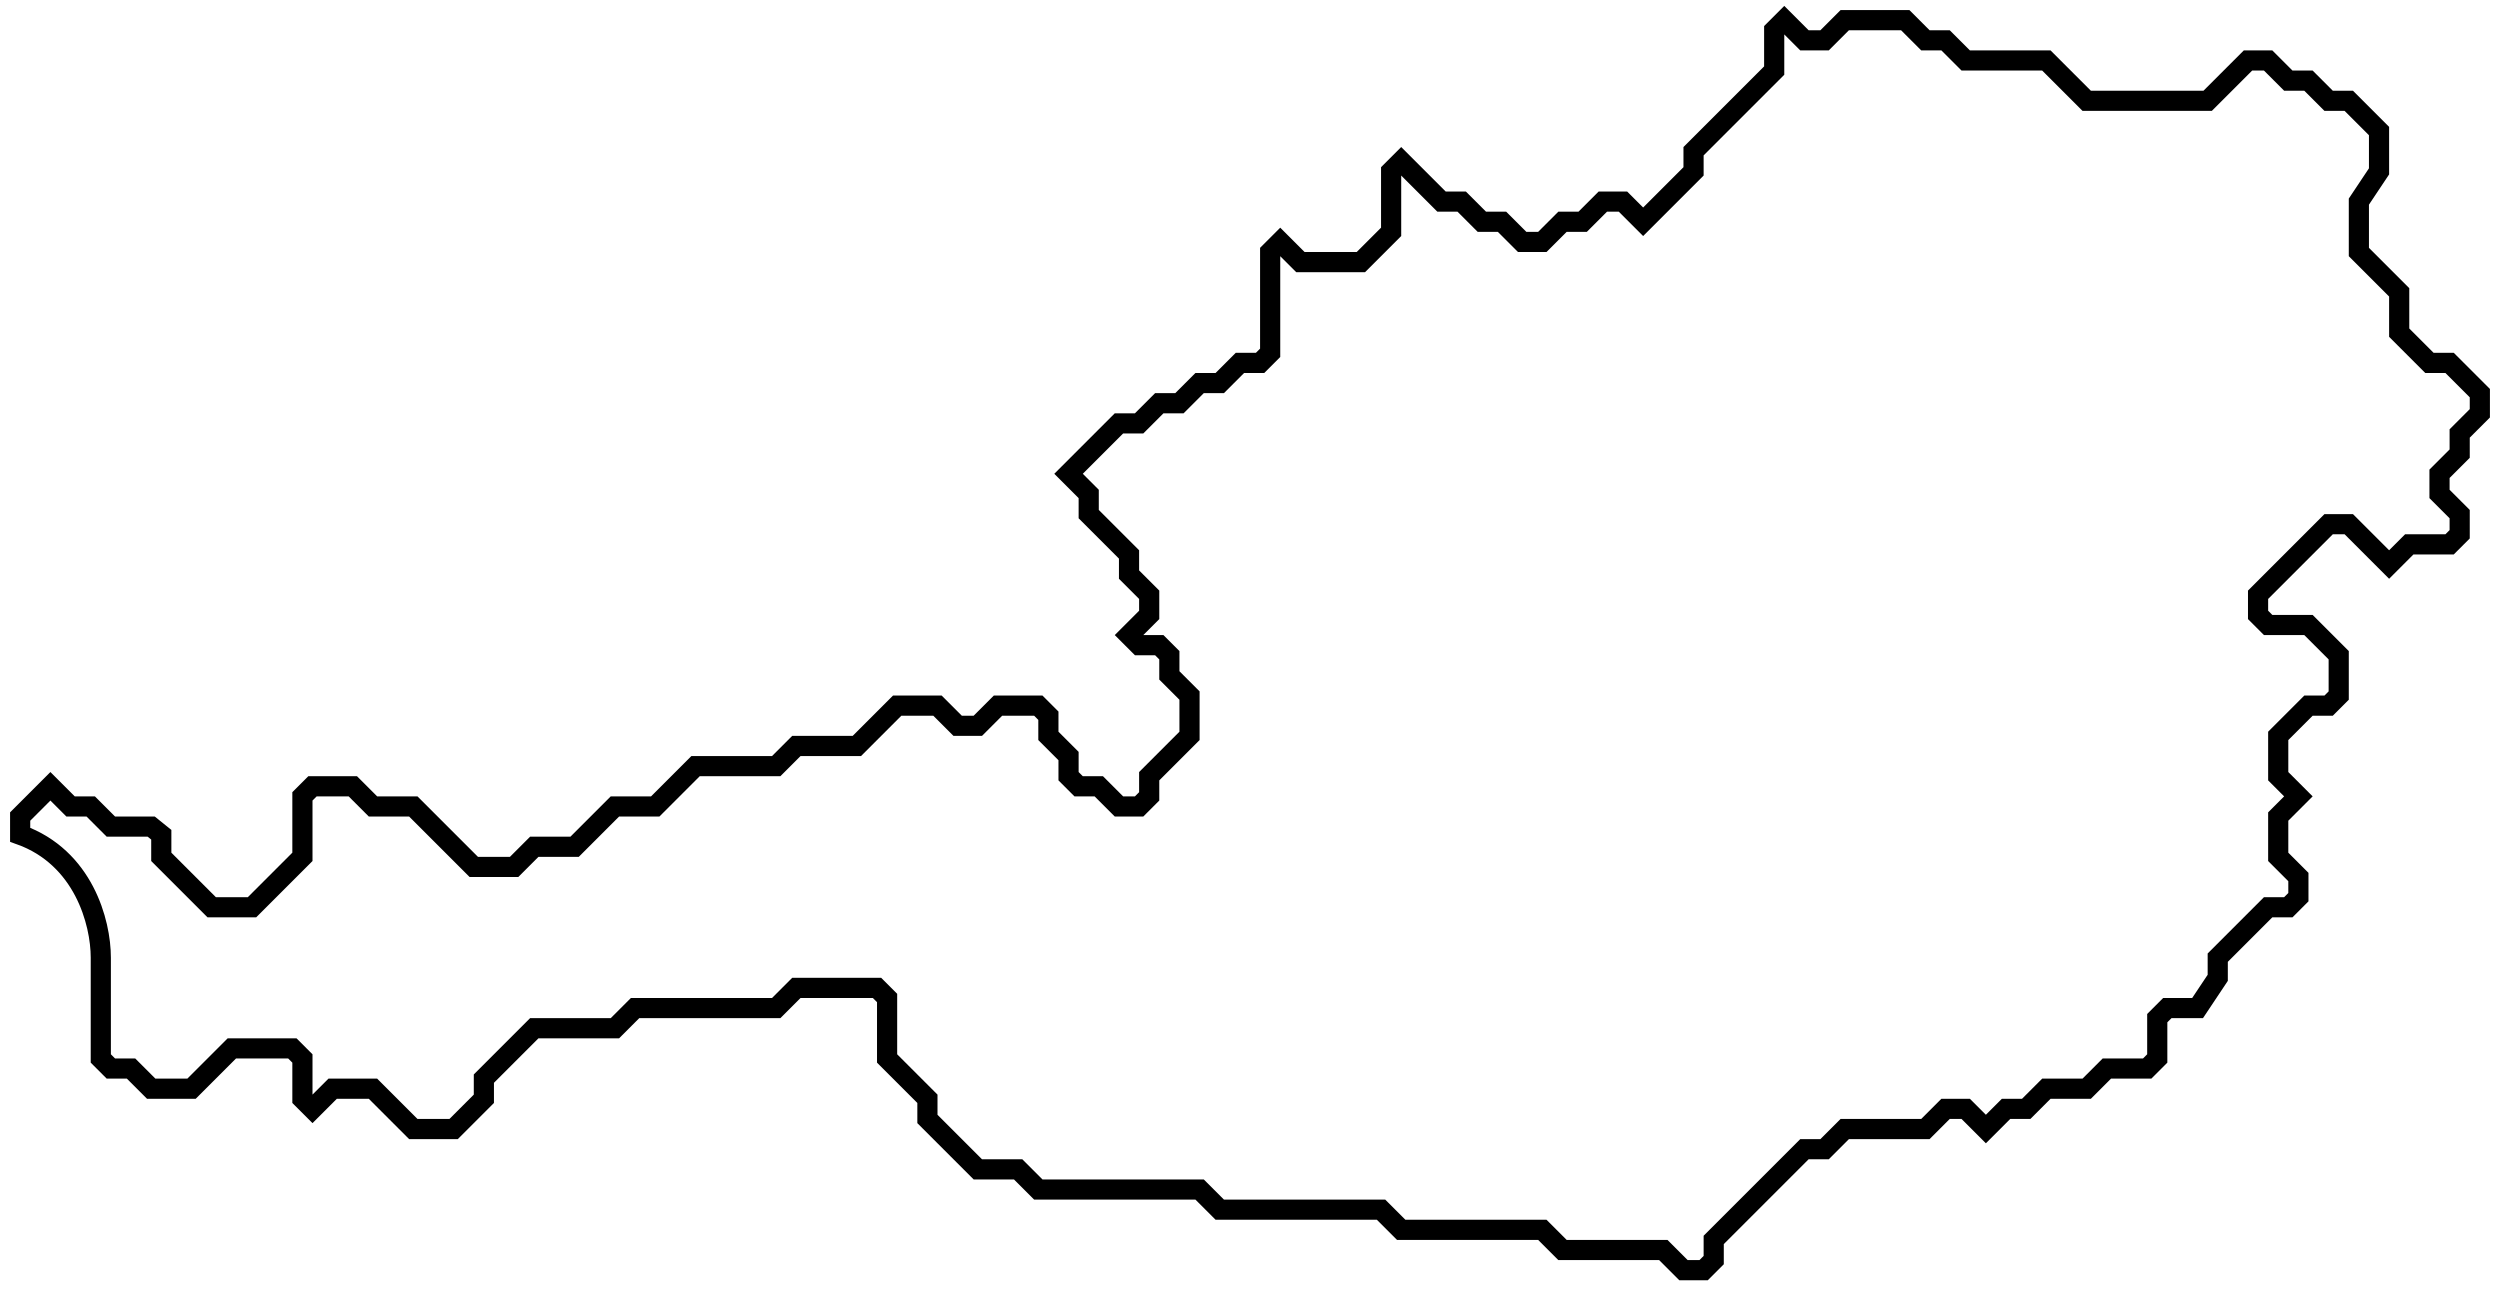 <svg width="124" height="64" viewBox="0 0 124 64" fill="none" xmlns="http://www.w3.org/2000/svg">
<path d="M5 52.5L5.5 53H6.5L7.5 54H9.5L11.5 52H14.5L15 52.5V54.5L15.5 55L16.5 54H18.5L20.5 56H22.5L24 54.5V53.5L26.5 51H30.5L31.5 50H38.5L39.5 49H43.5L44 49.5V52.5L46 54.5V55.5L48.5 58H50.5L51.5 59H59.5L60.5 60H68.5L69.5 61H76.5L77.5 62H82.5L83.5 63H84.5L85 62.5V61.5L89.5 57H90.5L91.5 56H95.5L96.5 55H97.5L98.5 56L99.5 55H100.5L101.5 54H103.5L104.5 53H106.5L107 52.5V50.5L107.5 50H109L110 48.5V47.5L112.5 45H113.5L114 44.5V43.5L113 42.5V40.5L114 39.5L113 38.5V36.5L114.5 35H115.5L116 34.5V32.5L114.5 31H112.5L112 30.5V29.5L115.5 26H116.5L118.5 28L119.5 27H121.5L122 26.5V25.5L121 24.5V23.5L122 22.5V21.5L123 20.5V19.5L121.5 18H120.5L119 16.5V14.5L117 12.5V10L118 8.5V6.5L116.5 5H115.5L114.5 4H113.5L112.5 3H111.5L109.5 5H103.5L101.5 3H97.5L96.5 2H95.5L94.5 1H91.5L91 1.5L90.5 2H89.5L88.5 1L88 1.5V3.5L84 7.5V8.5L81.5 11L80.5 10H79.5L78.5 11H77.5L76.5 12H75.5L74.5 11H73.5L72.5 10H71.5L69.5 8L69 8.5V11.5L67.5 13H64.5L63.5 12L63 12.5V17.5L62.5 18H61.5L60.5 19H59.5L58.5 20H57.5L56.5 21H55.5L53 23.5L54 24.5V25.5L56 27.5V28.5L57 29.5V30.5L56 31.5L56.5 32H57.5L58 32.5V33.5L59 34.5V36.5L57 38.5V39.5L56.5 40H55.5L54.5 39H53.5L53 38.5V37.5L52 36.5V35.5L51.5 35H49.5L48.5 36H47.5L46.5 35H44.5L42.5 37H39.5L38.5 38H34.5L32.5 40H30.5L28.5 42H26.5L25.5 43H23.5L20.5 40H18.5L17.5 39H15.5L15 39.5V42.5L12.5 45H10.5L8 42.5V41.403L7.5 41H5.5L4.5 40H3.5L2.5 39L1 40.5V41.403C4.136 42.528 5 45.734 5 47.5V52.5Z" stroke="black"/>
</svg>
